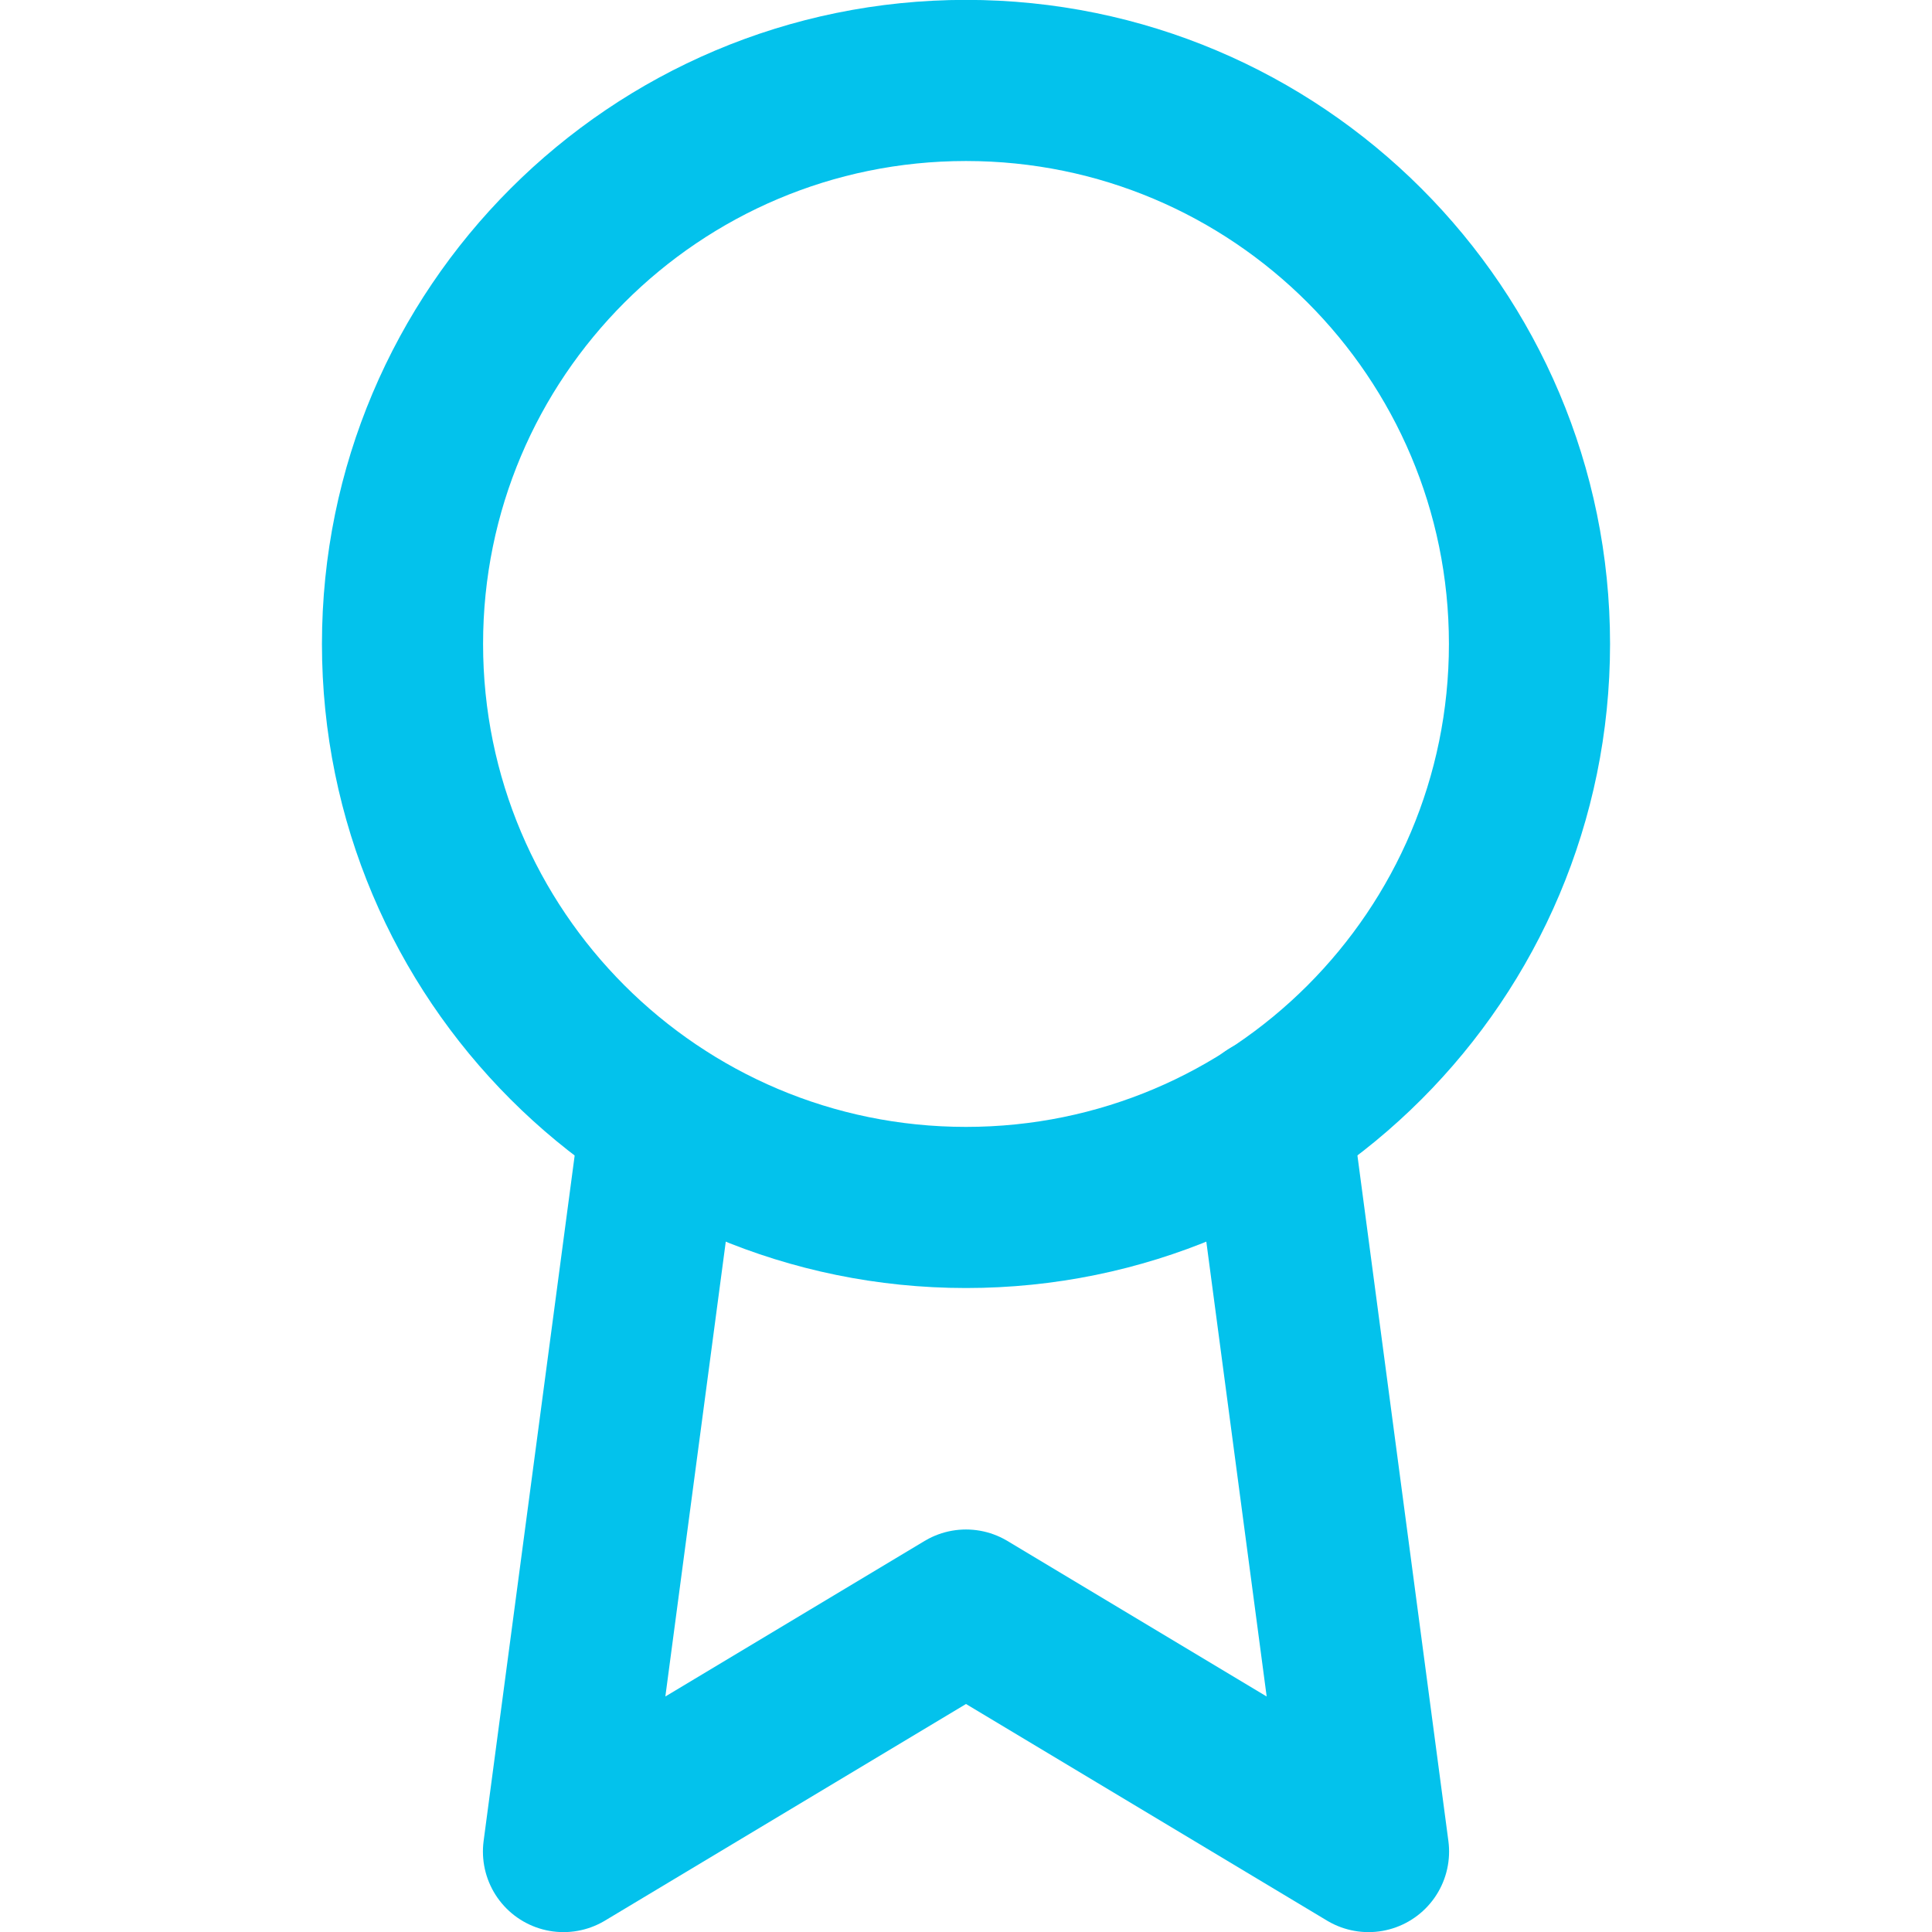 <svg width="50" height="50" viewBox="0 0 50 50" fill="none" xmlns="http://www.w3.org/2000/svg">
<g clip-path="url(#clip0_110_159)">
<path d="M25 31.249C33.054 31.249 39.583 24.72 39.583 16.665C39.583 8.611 33.054 2.082 25 2.082C16.946 2.082 10.417 8.611 10.417 16.665C10.417 24.72 16.946 31.249 25 31.249Z" stroke="#03C2EC" stroke-width="4.17" stroke-linecap="round" stroke-linejoin="round"/>
<path d="M17.104 28.939L14.583 47.918L25 41.668L35.417 47.918L32.896 28.918" stroke="#03C2EC" stroke-width="4.17" stroke-linecap="round" stroke-linejoin="round"/>
</g>
<defs>
<clipPath id="clip0_110_159">
<rect width="50" height="50" fill="white"/>
</clipPath>
</defs>
</svg>
